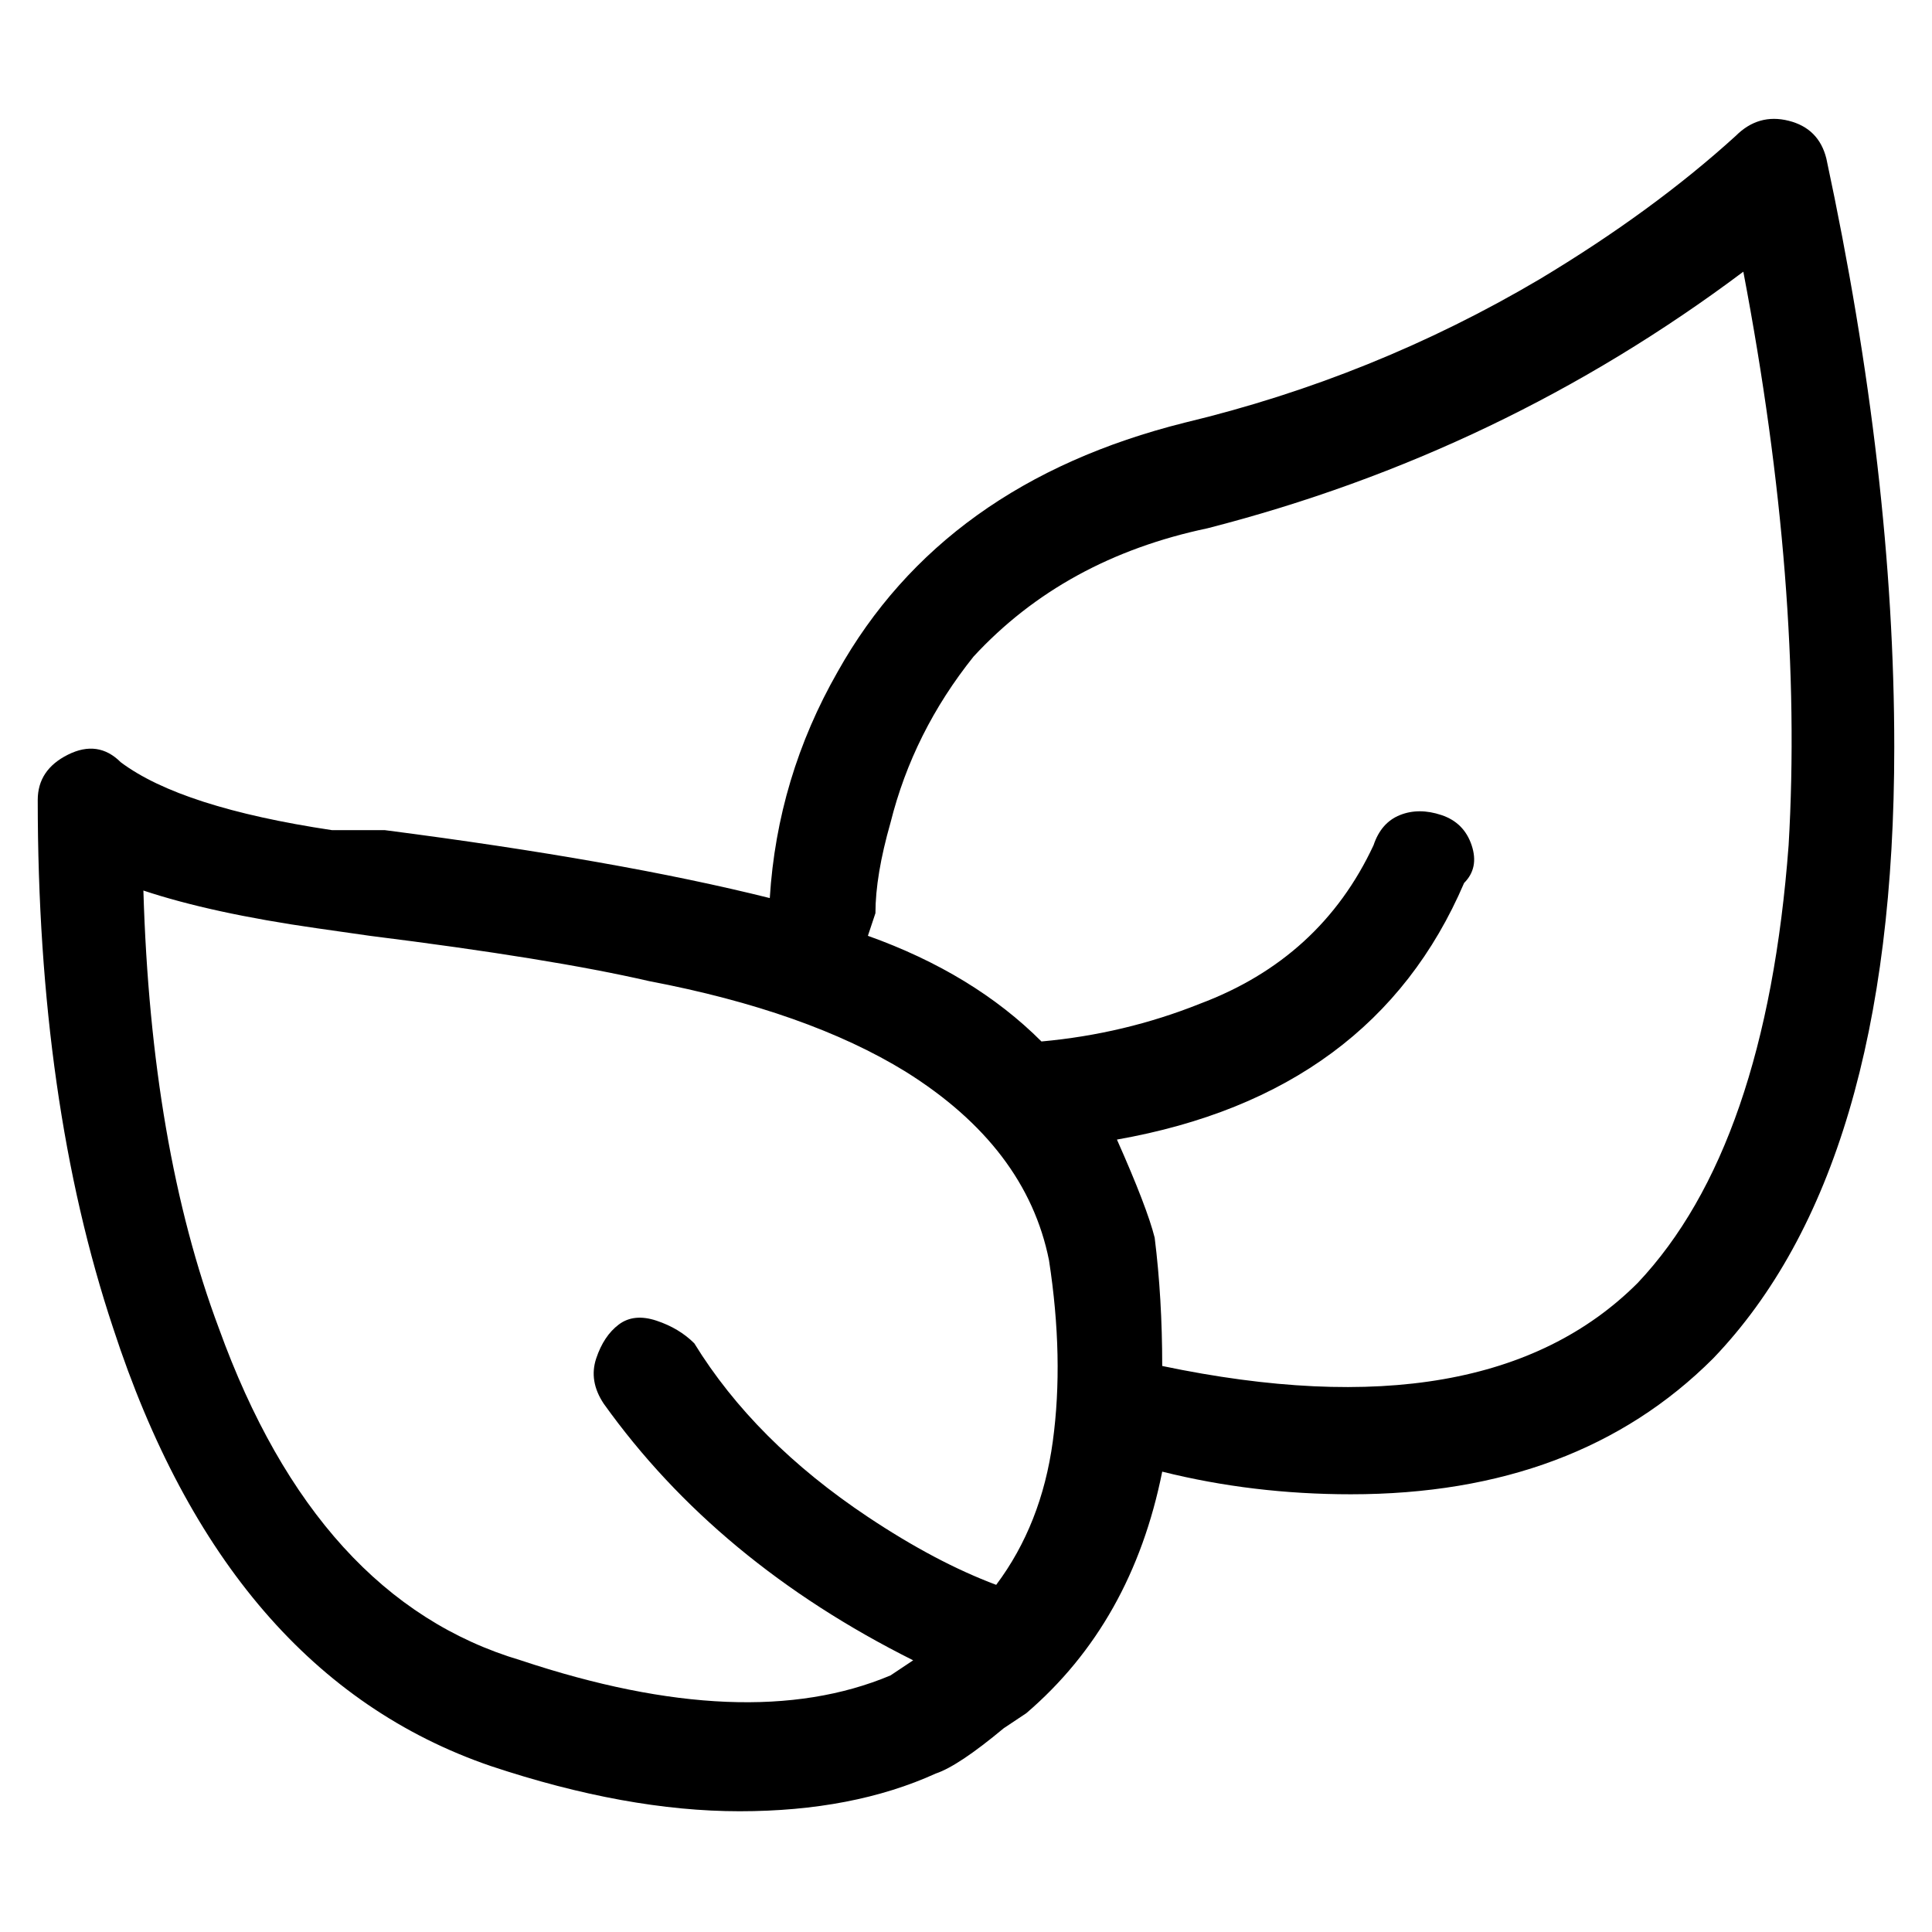 <svg viewBox="0 0 256 256" xmlns="http://www.w3.org/2000/svg">
  <path transform="scale(1, -1) translate(0, -256)" fill="currentColor" d="M242 235q-1 4 -5 5t-7 -2q-11 -10 -26 -19q-22 -13 -47 -19q-32 -8 -46 -33q-8 -14 -9 -30q-20 5 -51 9h-7q-20 3 -28 9q-3 3 -7 1t-4 -6q0 -40 10 -70q15 -46 50 -58q18 -6 33 -6t26 5q3 1 9 6l3 2q14 12 18 32q12 -3 25 -3q30 0 48 18q24 25 24 81q0 36 -9 78zM132 46 q-8 3 -17 9q-15 10 -23 23q-2 2 -5 3t-5 -0.5t-3 -4.5t1 -6q15 -21 41 -34l-3 -2q-19 -8 -49 2q-27 8 -40 44q-9 24 -10 58q9 -3 23 -5l7 -1q24 -3 37 -6q21 -4 34 -12q16 -10 19 -25q2 -13 0.5 -24t-7.5 -19zM217 86q-20 -20 -63 -11q0 9 -1 17q-1 4 -5 13q34 6 46 34 q2 2 1 5t-4 4t-5.5 0t-3.5 -4q-7 -15 -23 -21q-10 -4 -21 -5q-9 9 -23 14l1 3q0 5 2 12q3 12 11 22q12 13 31 17q39 10 71 34q8 -42 6 -76q-3 -40 -20 -58z" />
</svg>